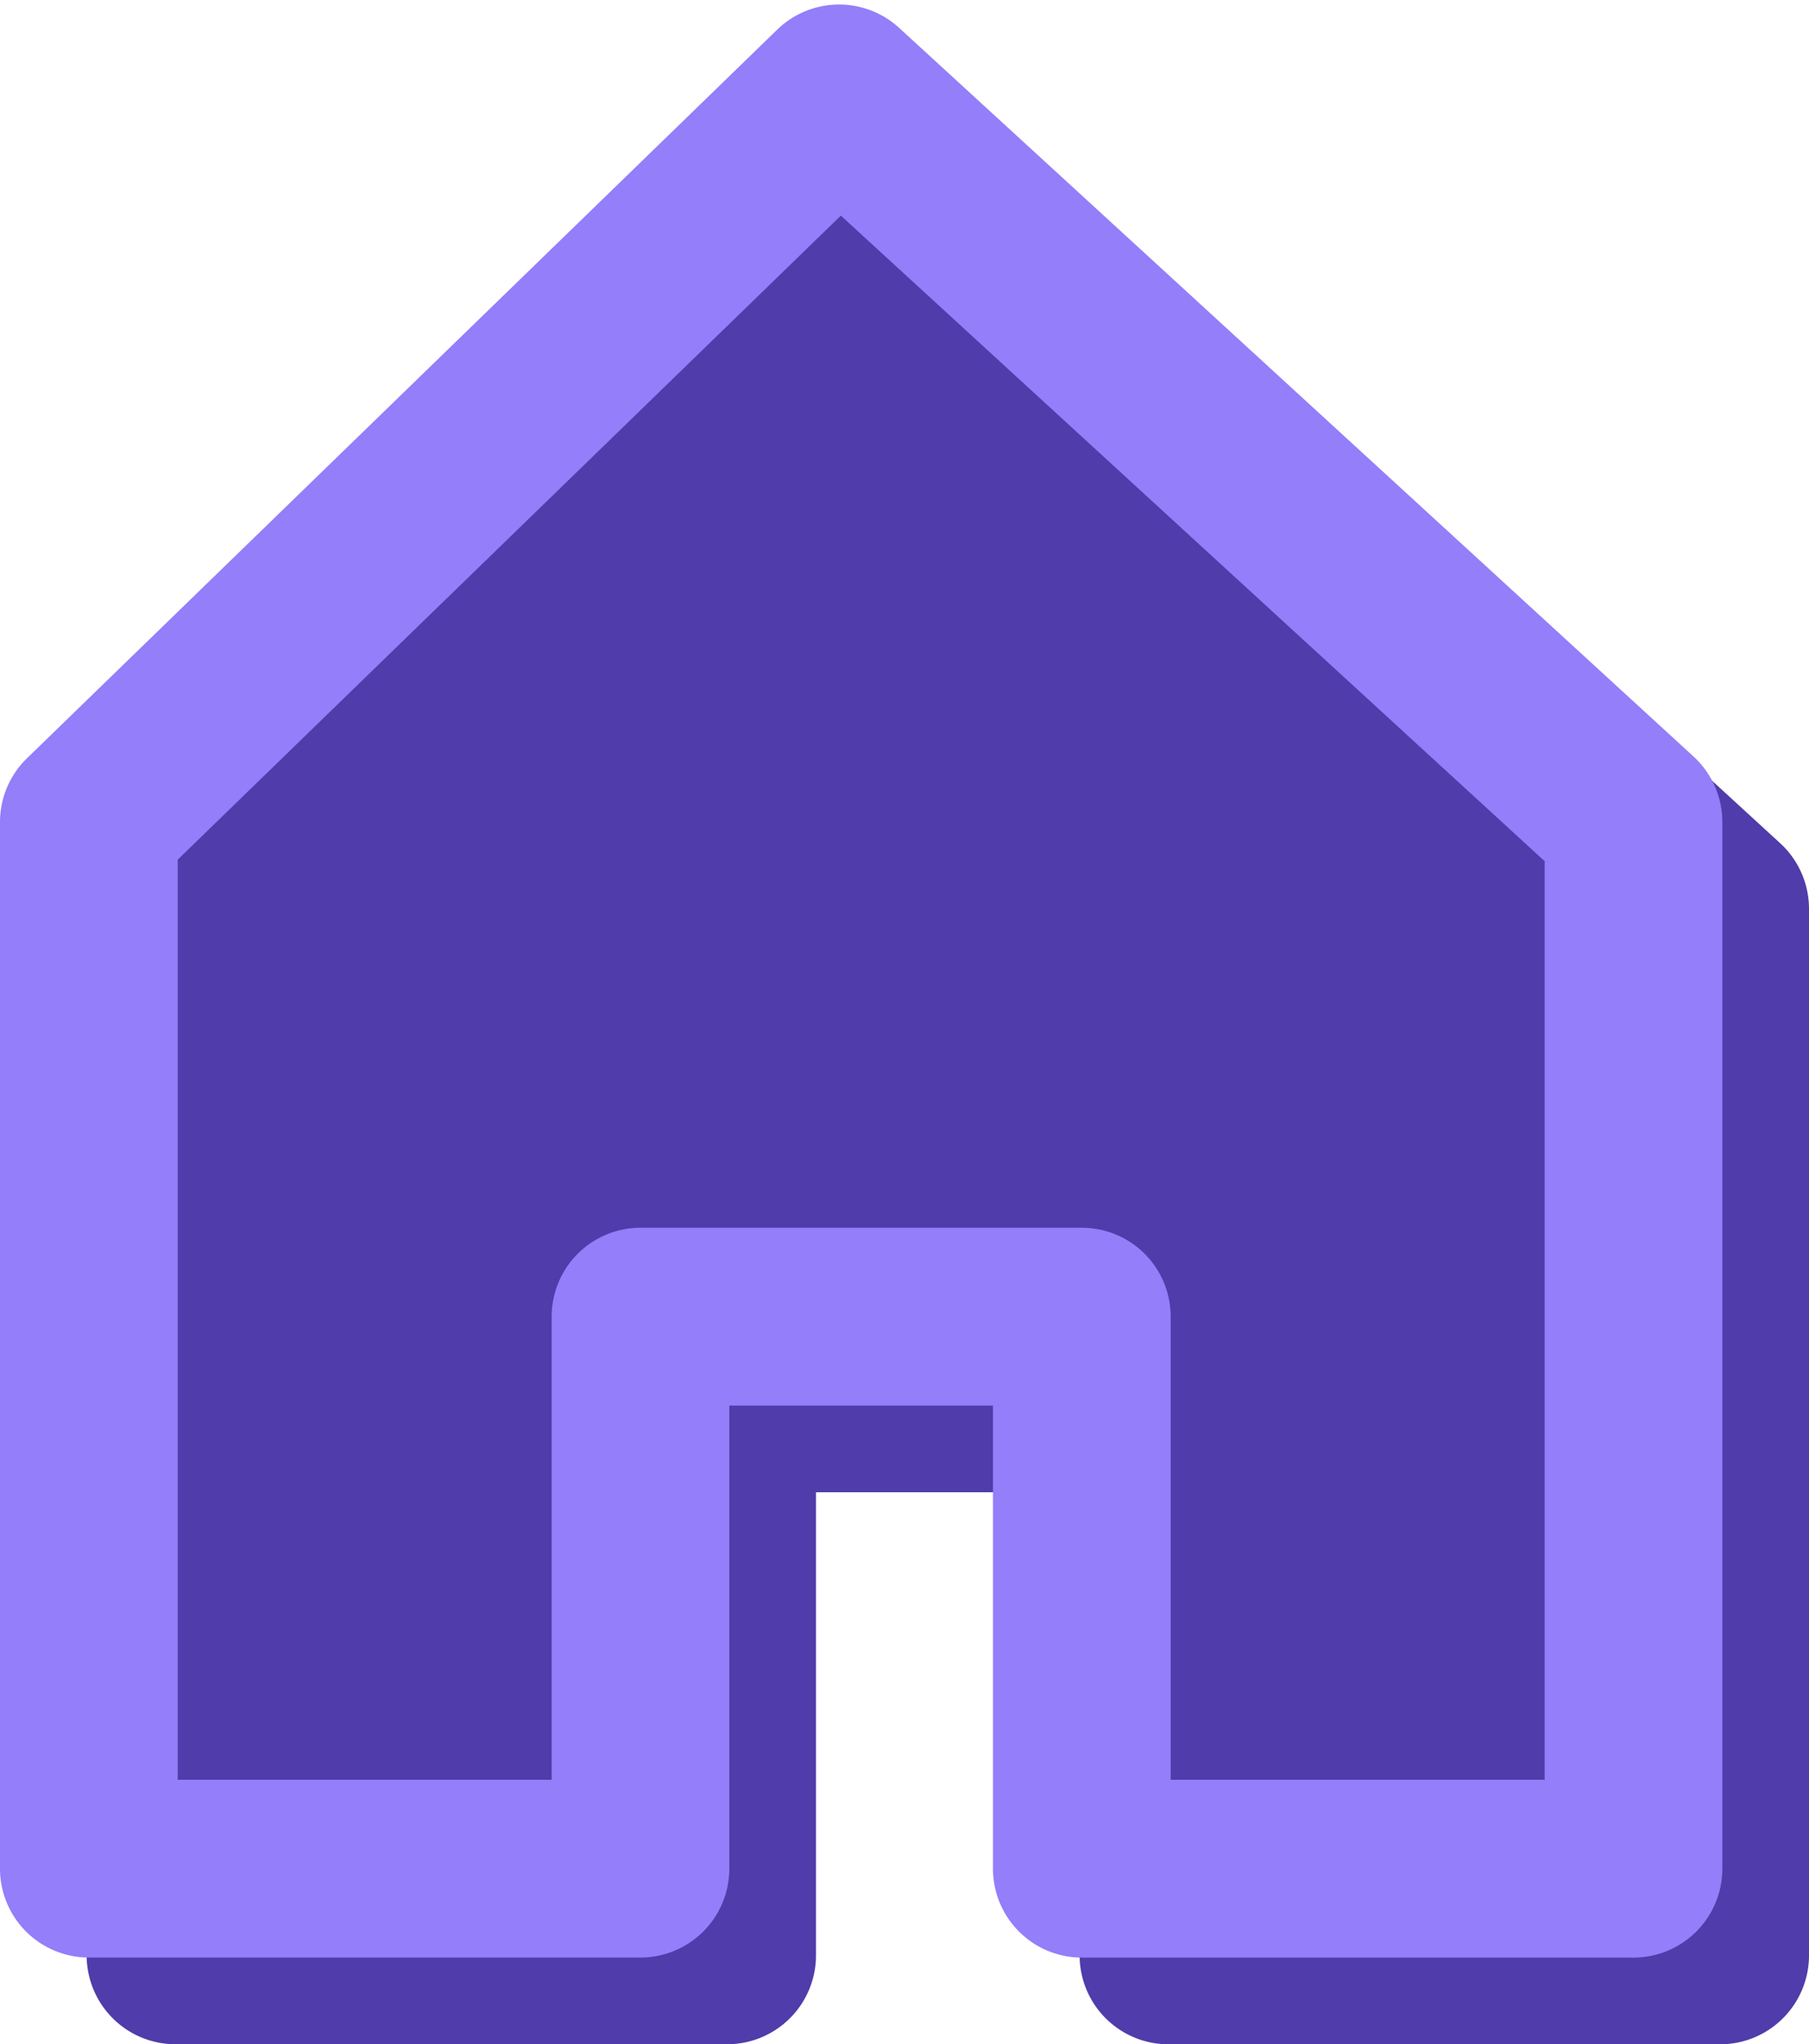<svg xmlns="http://www.w3.org/2000/svg" width="39.934" height="45.1" viewBox="0 0 39.934 45.1"><g transform="translate(-187.5 -2455.4)"><g transform="translate(189.913 2457.913)"><g transform="translate(0 0)"><path d="M67.362,16.459,49.825.384A1.462,1.462,0,0,0,47.82.412L31.258,16.487a1.462,1.462,0,0,0-.444,1.049V40.625a1.461,1.461,0,0,0,1.461,1.461H44.453a1.461,1.461,0,0,0,1.461-1.461V29.909h6.82V40.625A1.461,1.461,0,0,0,54.2,42.087H66.374a1.461,1.461,0,0,0,1.461-1.461V17.536A1.462,1.462,0,0,0,67.362,16.459Z" transform="translate(-30.814 0)" fill="#503caa" stroke="#503caa" stroke-width="1"/></g></g><g transform="translate(188 2456)"><g transform="translate(0 0)"><path d="M67.362,16.459,49.825.384A1.462,1.462,0,0,0,47.82.412L31.258,16.487a1.462,1.462,0,0,0-.444,1.049V40.625a1.461,1.461,0,0,0,1.461,1.461H44.453a1.461,1.461,0,0,0,1.461-1.461V29.909h6.82V40.625A1.461,1.461,0,0,0,54.2,42.087H66.374a1.461,1.461,0,0,0,1.461-1.461V17.536A1.462,1.462,0,0,0,67.362,16.459ZM64.912,39.164H55.657V28.448A1.461,1.461,0,0,0,54.2,26.986H44.453a1.461,1.461,0,0,0-1.461,1.461V39.164H33.737V18.154L48.866,3.47,64.912,18.179V39.164Z" transform="translate(-30.814 0)" fill="#947ef9" stroke="#947ef9" stroke-width="1"/></g></g></g></svg>